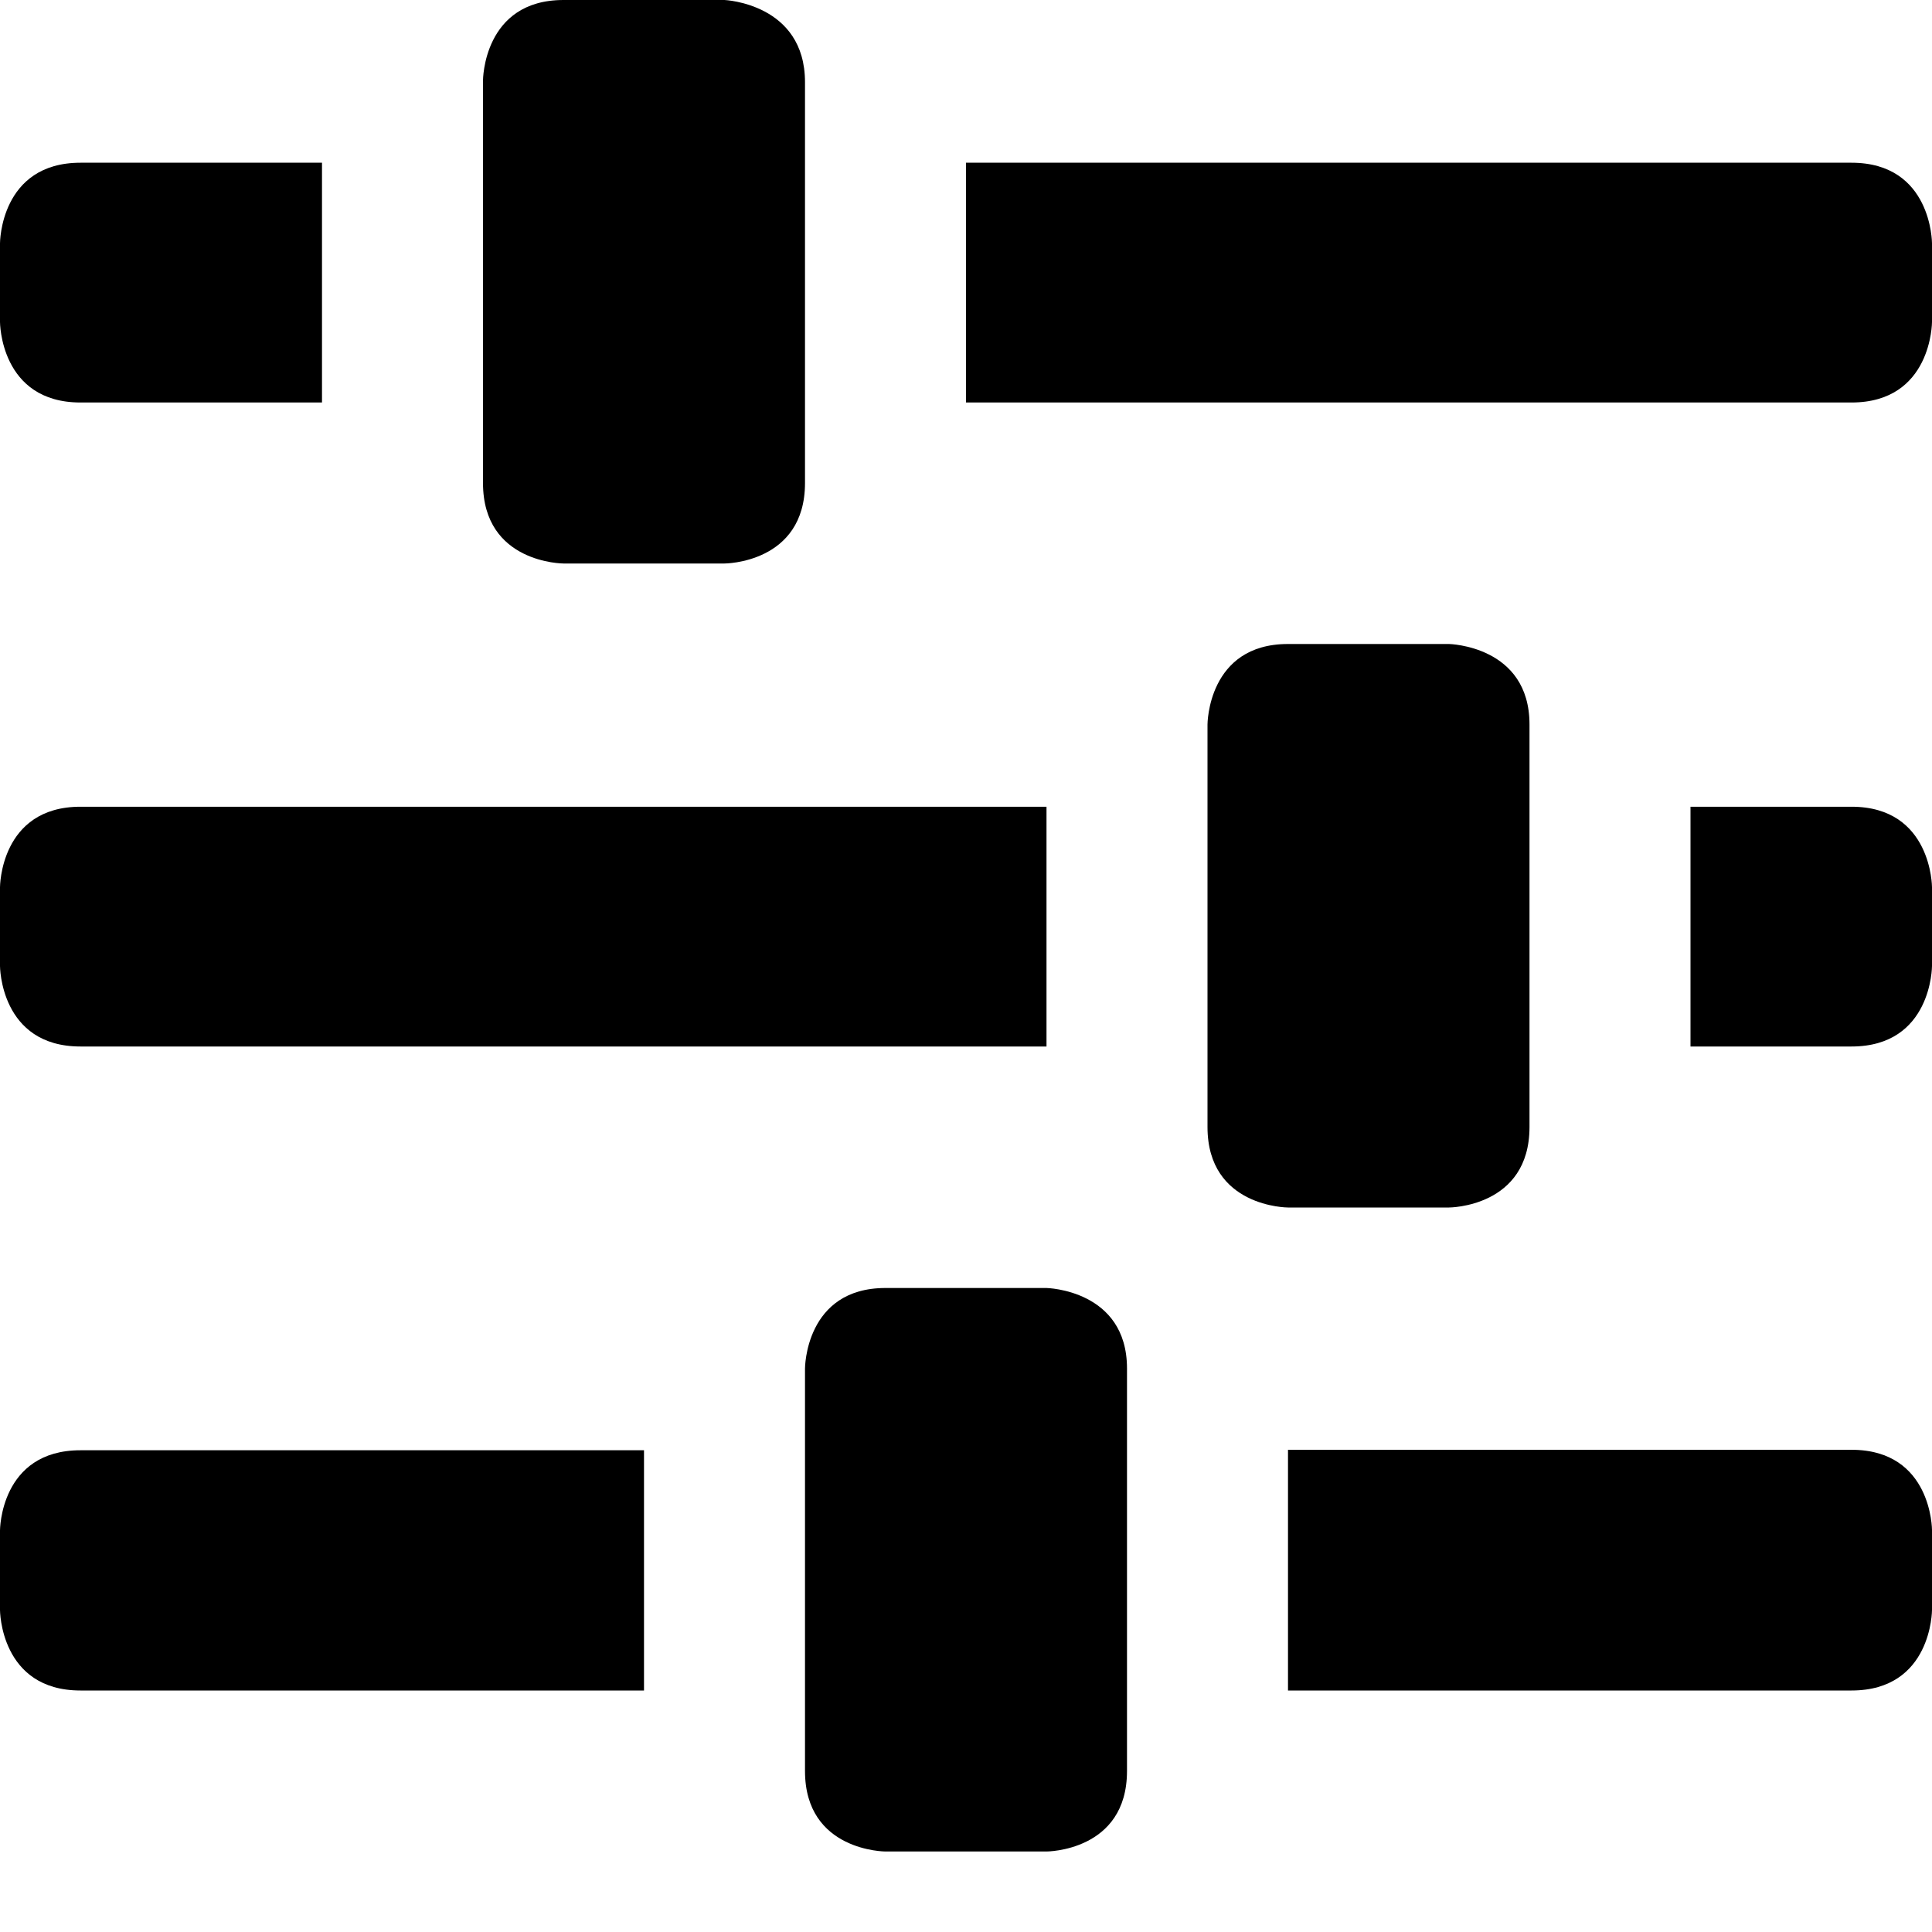 <?xml version="1.0" encoding="utf-8"?>
<!-- Generator: Adobe Illustrator 16.0.1, SVG Export Plug-In . SVG Version: 6.00 Build 0)  -->
<!DOCTYPE svg PUBLIC "-//W3C//DTD SVG 1.1//EN" "http://www.w3.org/Graphics/SVG/1.1/DTD/svg11.dtd">
<svg version="1.1" id="Layer_1" xmlns="http://www.w3.org/2000/svg" xmlns:xlink="http://www.w3.org/1999/xlink" x="0px" y="0px"
	 width="1152px" height="1152px" viewBox="0 0 1152 1152" enable-background="new 0 0 1152 1152" xml:space="preserve">
<path d="M624,624c0,0-552,0-576,0c-48,0-48-48-48-48v-46.969c0,0,0-48,48-48c24,0,576,0,576,0V624z"/>
<path d="M1008,624c0,0,72,0,96,0c48,0,48-48,48-48v-46.969c0,0,0-48-48-48c-24,0-96,0-96,0V624z"/>
<path d="M192,240c0,0-120,0-144,0c-48,0-48-48-48-48v-46.969c0,0,0-48,48-48c24,0,144,0,144,0V240z"/>
<path d="M576,240c0,0,504,0,528,0c48,0,48-48,48-48v-46.969c0,0,0-48-48-48c-24,0-528,0-528,0V240z"/>
<path d="M384,1008c0,0-312,0-336,0c-48,0-48-48-48-48v-47.438c0,0,0-47.812,48-47.812c24,0,336,0,336,0V1008z"/>
<path d="M768,1008c0,0,312,0,336,0c48,0,48-48,48-48v-47.719c0,0,0-47.812-48-47.812c-24,0-336,0-336,0V1008z"/>
<path d="M432,336h-96c0,0-48,0-48-48s0-240,0-240s0-48,48-48s96,0,96,0s48,2.016,48,49.031C480,96,480,240,480,288S432,336,432,336z
	"/>
<path d="M864,720h-96c0,0-48,0-48-48s0-240,0-240s0-48,48-48s96,0,96,0s48,0.984,48,48c0,46.969,0,192,0,240S864,720,864,720z"/>
<path d="M624,1104h-96c0,0-48,0-48-48s0-240,0-240s0-48,48-48s96,0,96,0s48,0.984,48,48c0,46.969,0,192,0,240S624,1104,624,1104z"/>
</svg>

